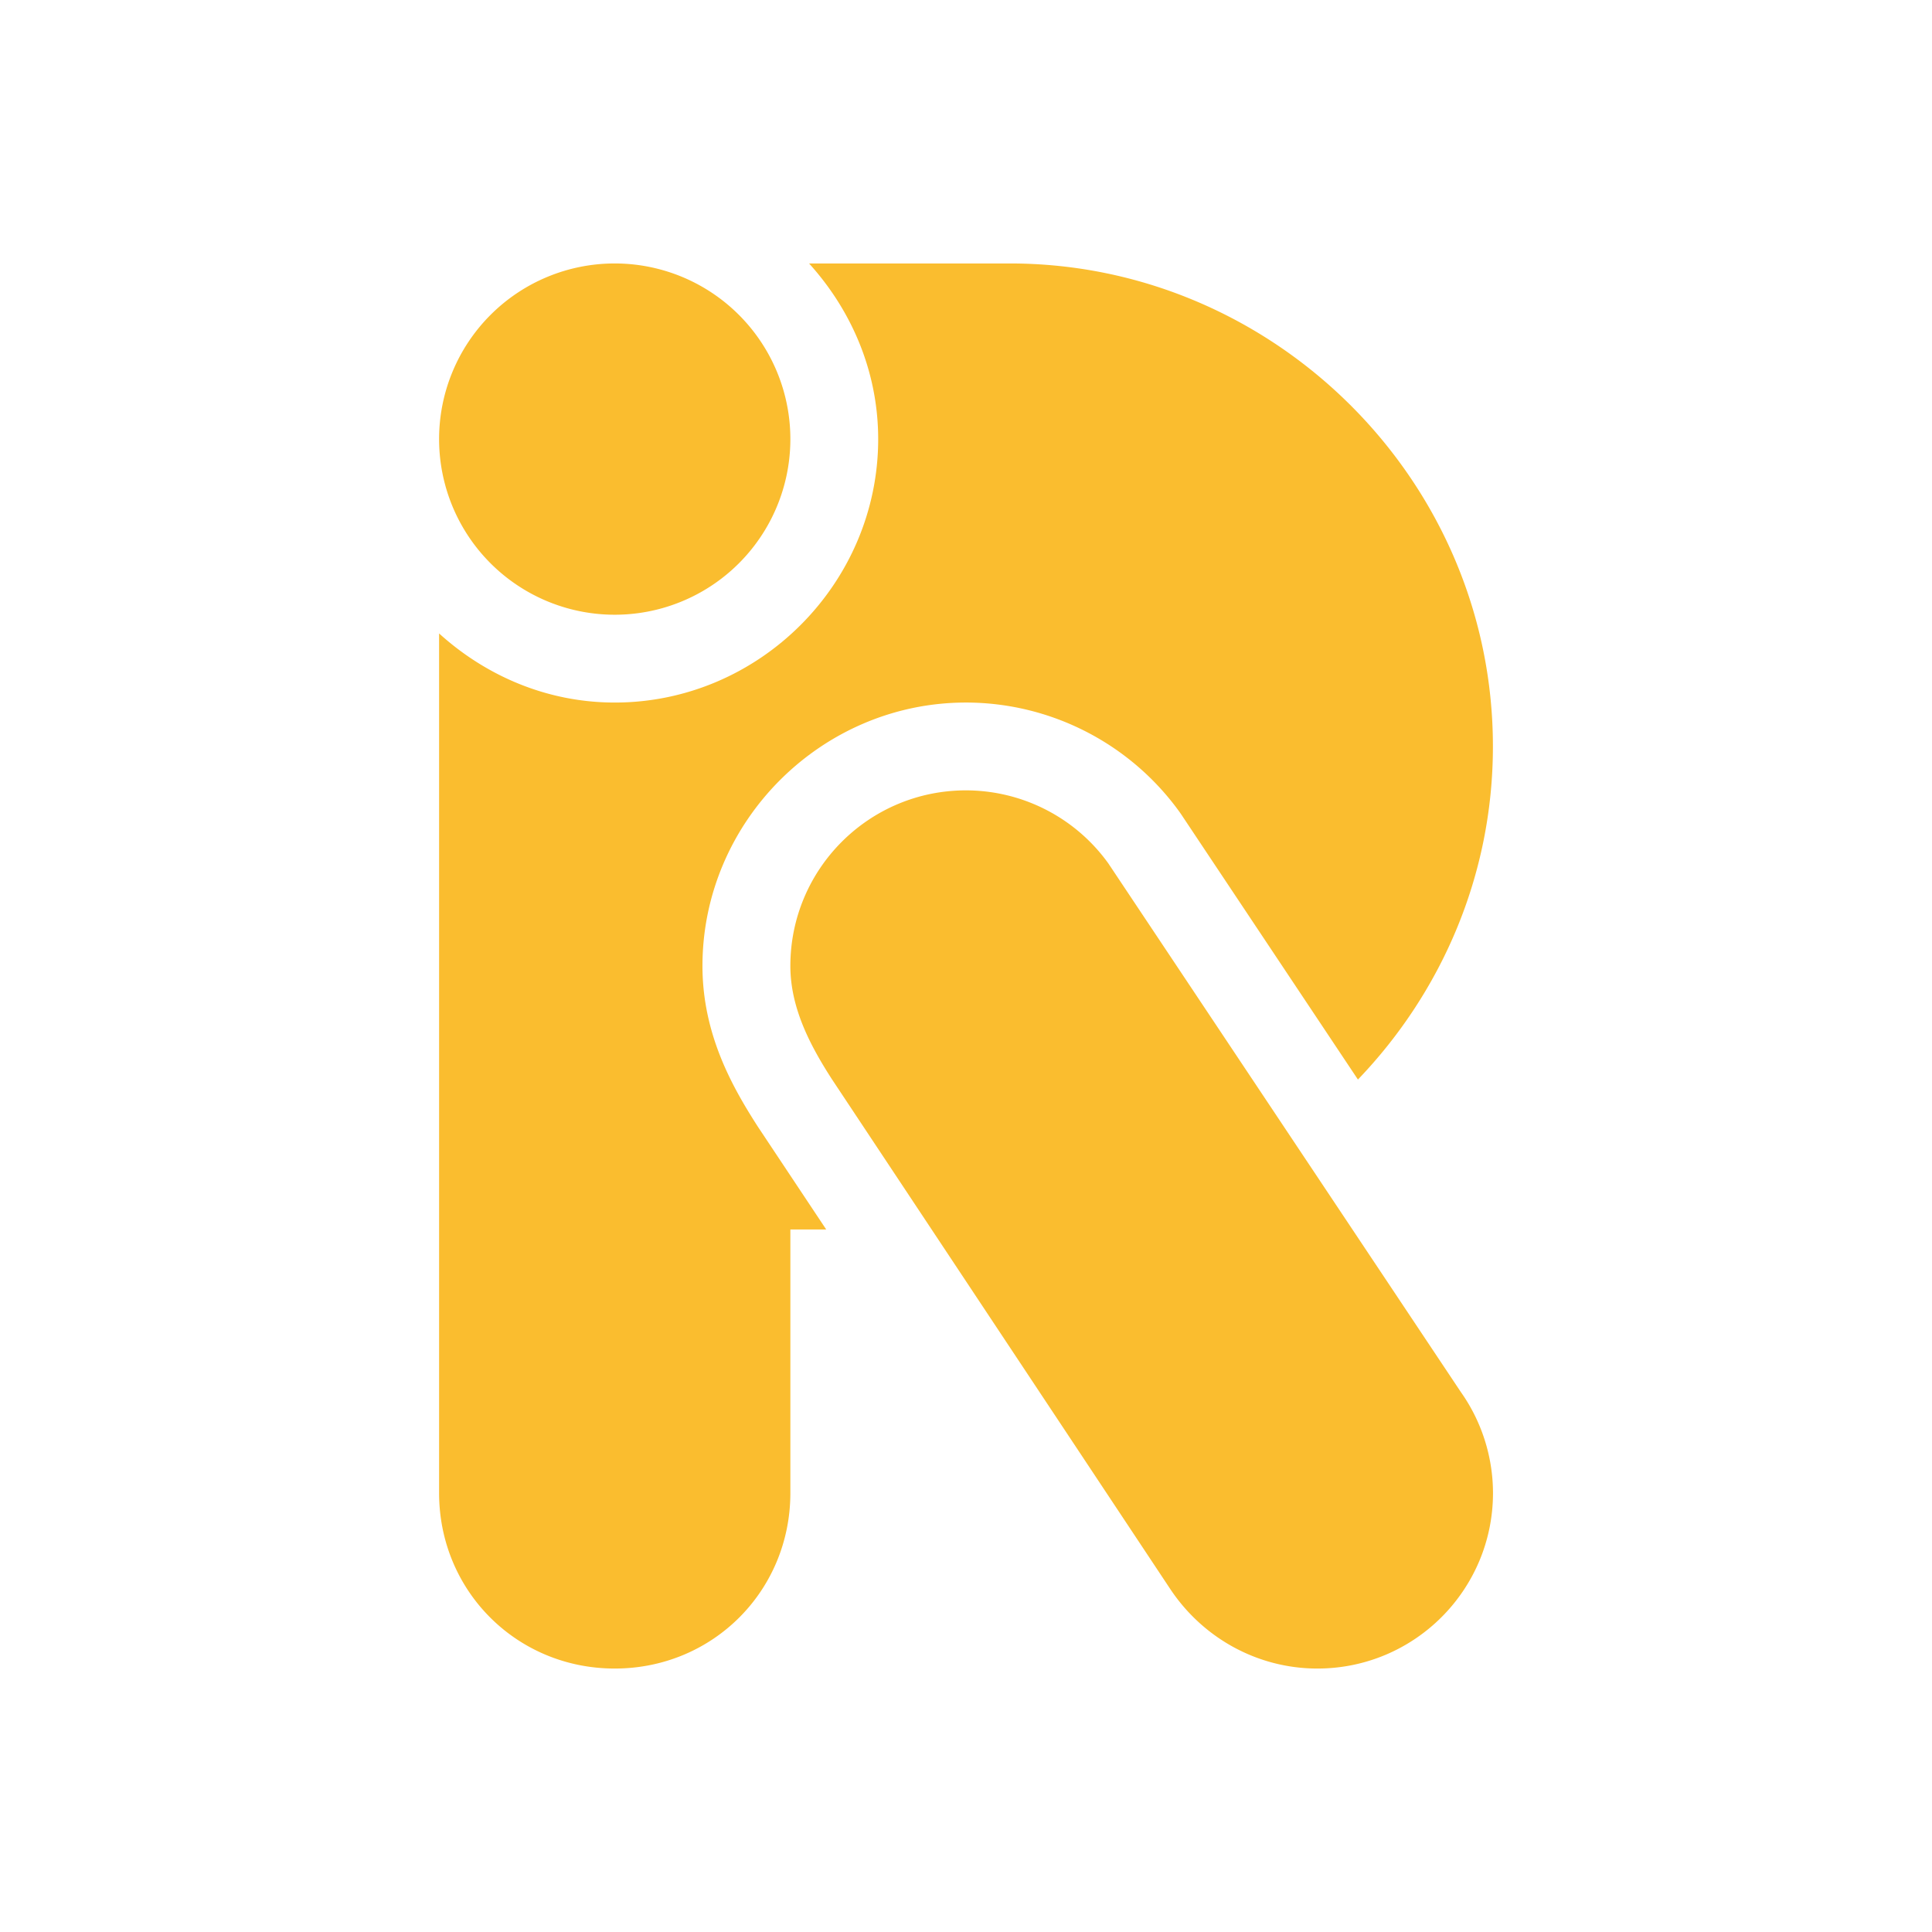 <svg xmlns="http://www.w3.org/2000/svg" width="22" height="22" version="1.1">
 <defs>
  <style id="current-color-scheme" type="text/css">
   .ColorScheme-Text { color:#fabd2f; } .ColorScheme-Highlight { color:#5294e2; }
  </style>
 </defs>
 <path style="fill:currentColor" class="ColorScheme-Text" d="m 7,3 a 2,2 0 0 0 -2,2 2,2 0 0 0 2,2 2,2 0 0 0 2,-2 2,2 0 0 0 -2,-2 z m 2.213,0 c 0.483,0.533 0.787,1.231 0.787,2 0,1.645 -1.355,3 -3,3 -0.769,0 -1.467,-0.304 -2,-0.787 V 17 c 0,1.116 0.884,2 2,2 1.116,0 2,-0.884 2,-2 v -3 h 0.408 l -0.77,-1.158 -0.008,-0.012 c -0.288,-0.448 -0.63,-1.048 -0.631,-1.828 v -0.002 c 0,-1.645 1.355,-3 3,-3 h 0.002 c 0.963,0.001 1.869,0.466 2.432,1.248 l 0.02,0.029 2.01,3.016 c 0.947,-0.987 1.537,-2.321 1.537,-3.793 0,-3.038 -2.5,-5.5 -5.5,-5.5 z m 1.787,6 c -1.105,0 -2,0.895 -2,2 5e-4,0.472 0.219,0.895 0.473,1.289 l 3.846,5.795 c 0.374,0.569 1.002,0.916 1.682,0.916 1.105,0 2,-0.895 2,-2 -9.42e-4,-0.412 -0.129,-0.814 -0.367,-1.15 L 12.621,9.832 C 12.246,9.31 11.643,9.001 11,9 Z"/>
</svg>

